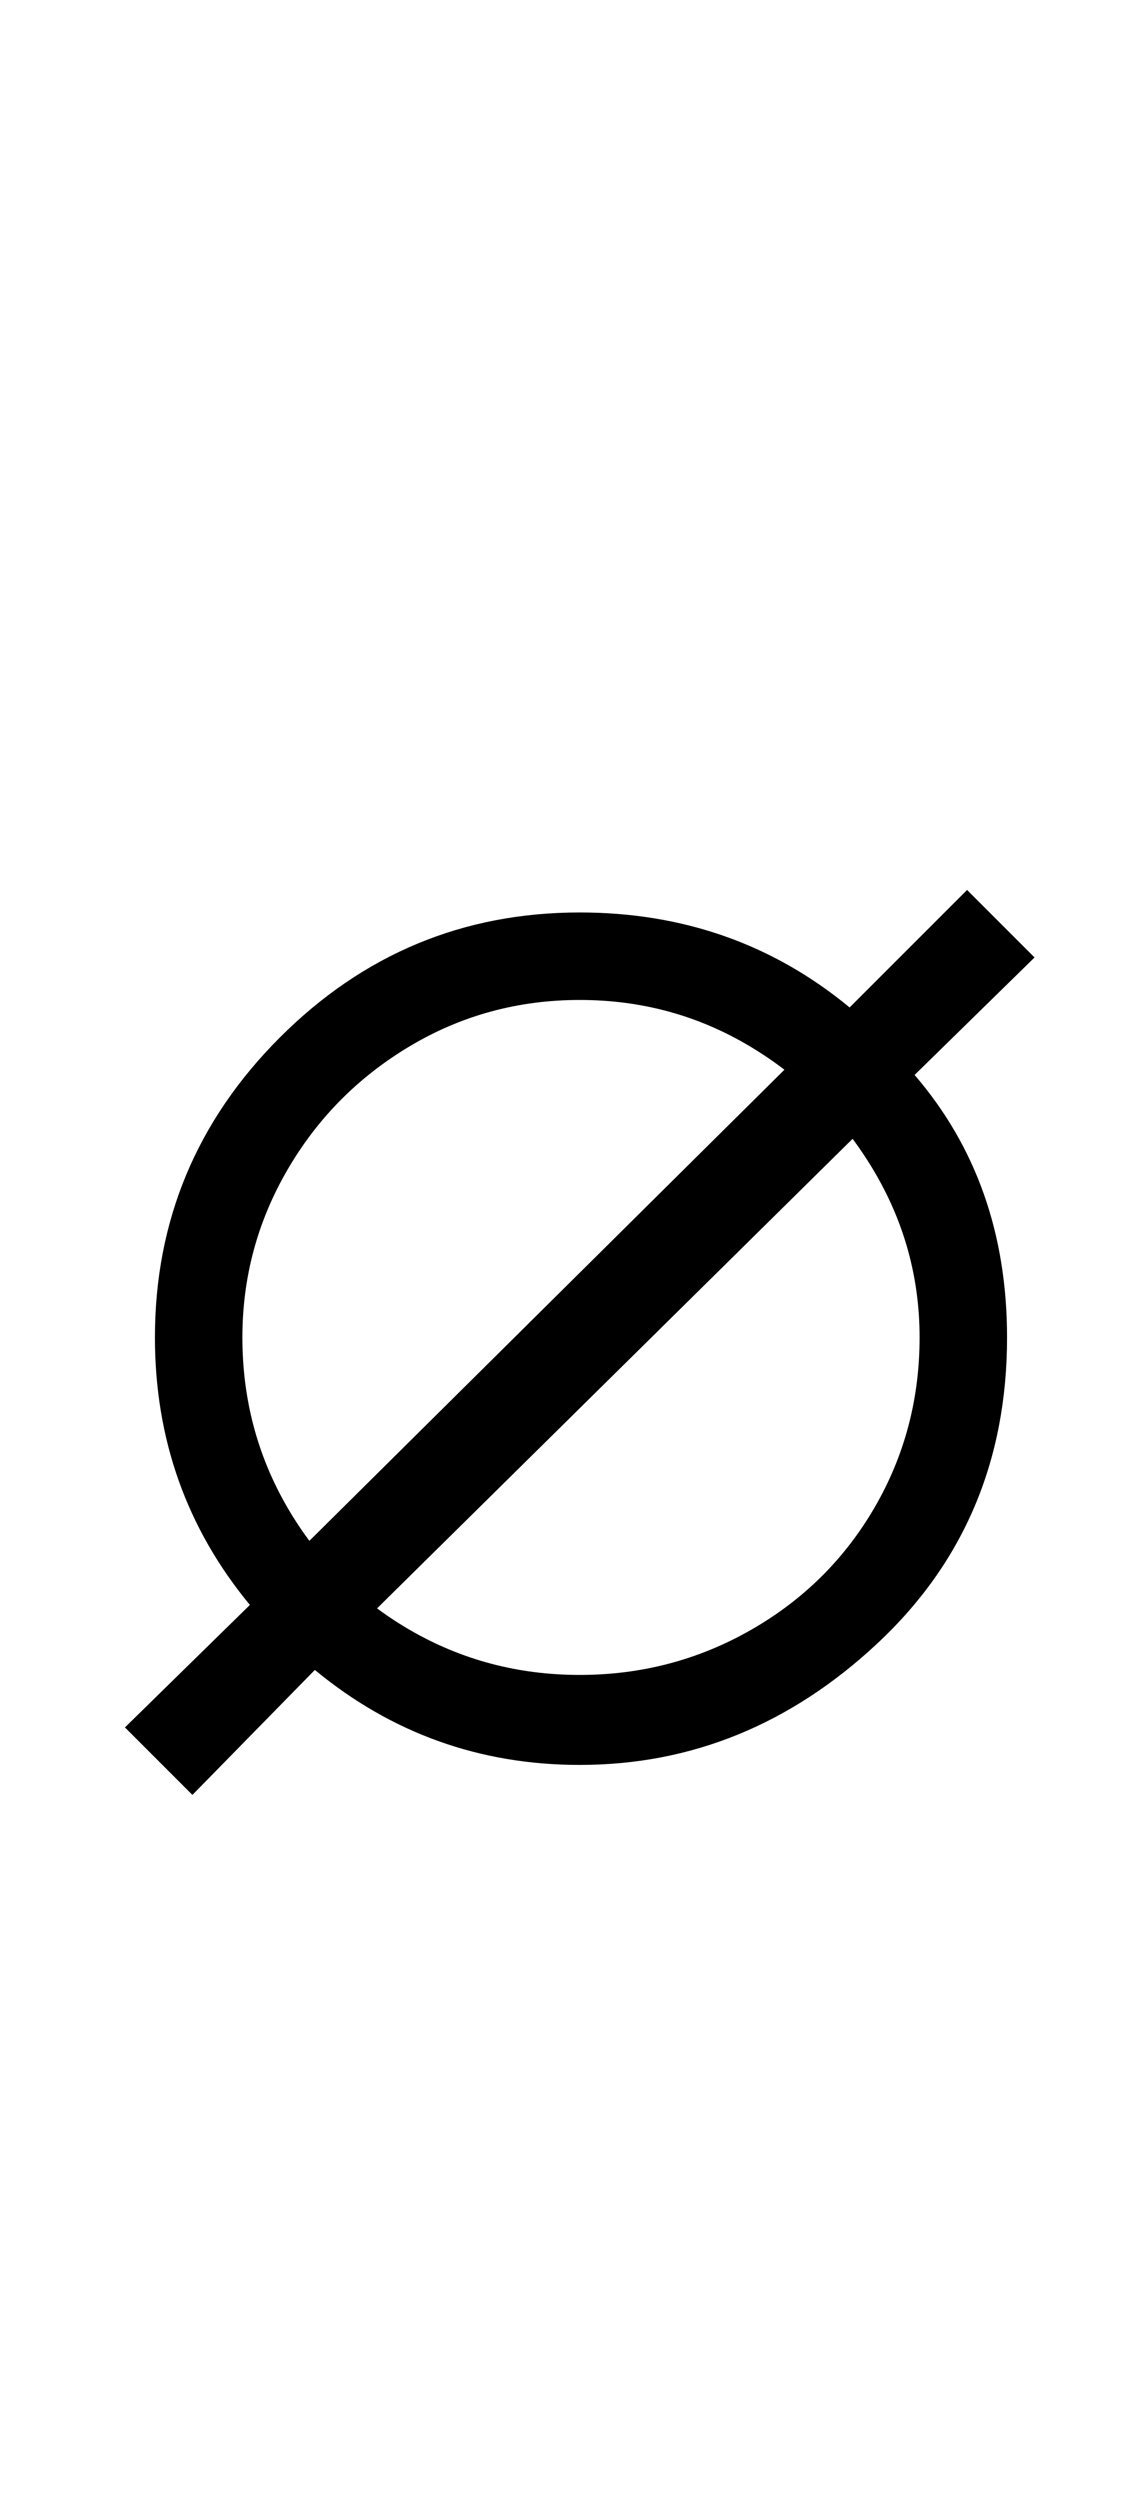 <?xml version="1.0" standalone="no"?>
<!DOCTYPE svg PUBLIC "-//W3C//DTD SVG 1.1//EN" "http://www.w3.org/Graphics/SVG/1.1/DTD/svg11.dtd" >
<svg xmlns="http://www.w3.org/2000/svg" xmlns:xlink="http://www.w3.org/1999/xlink" version="1.1" viewBox="-10 0 453 1000">
  <g transform="matrix(1 0 0 -1 0 800)">
   <path fill="currentColor"
d="M90 158q-38 46 -38 107q0 70 50 120t120 50q62 0 108 -38l47 47l27 -27l-48 -47q37 -43 37 -105q0 -74 -52 -122.5t-119 -48.5q-60 0 -106 38l-49 -50l-27 27zM290.5 148q31.5 18 49.5 49t18 68q0 36 -18.5 67t-49.5 49.5t-68 18.5t-68 -18.5t-49 -49.5t-18 -67
q0 -37 18 -68t49 -49t68 -18t68.5 18zM325 393l27 -28l-232 -229l-26 28z" />
  </g>

</svg>
